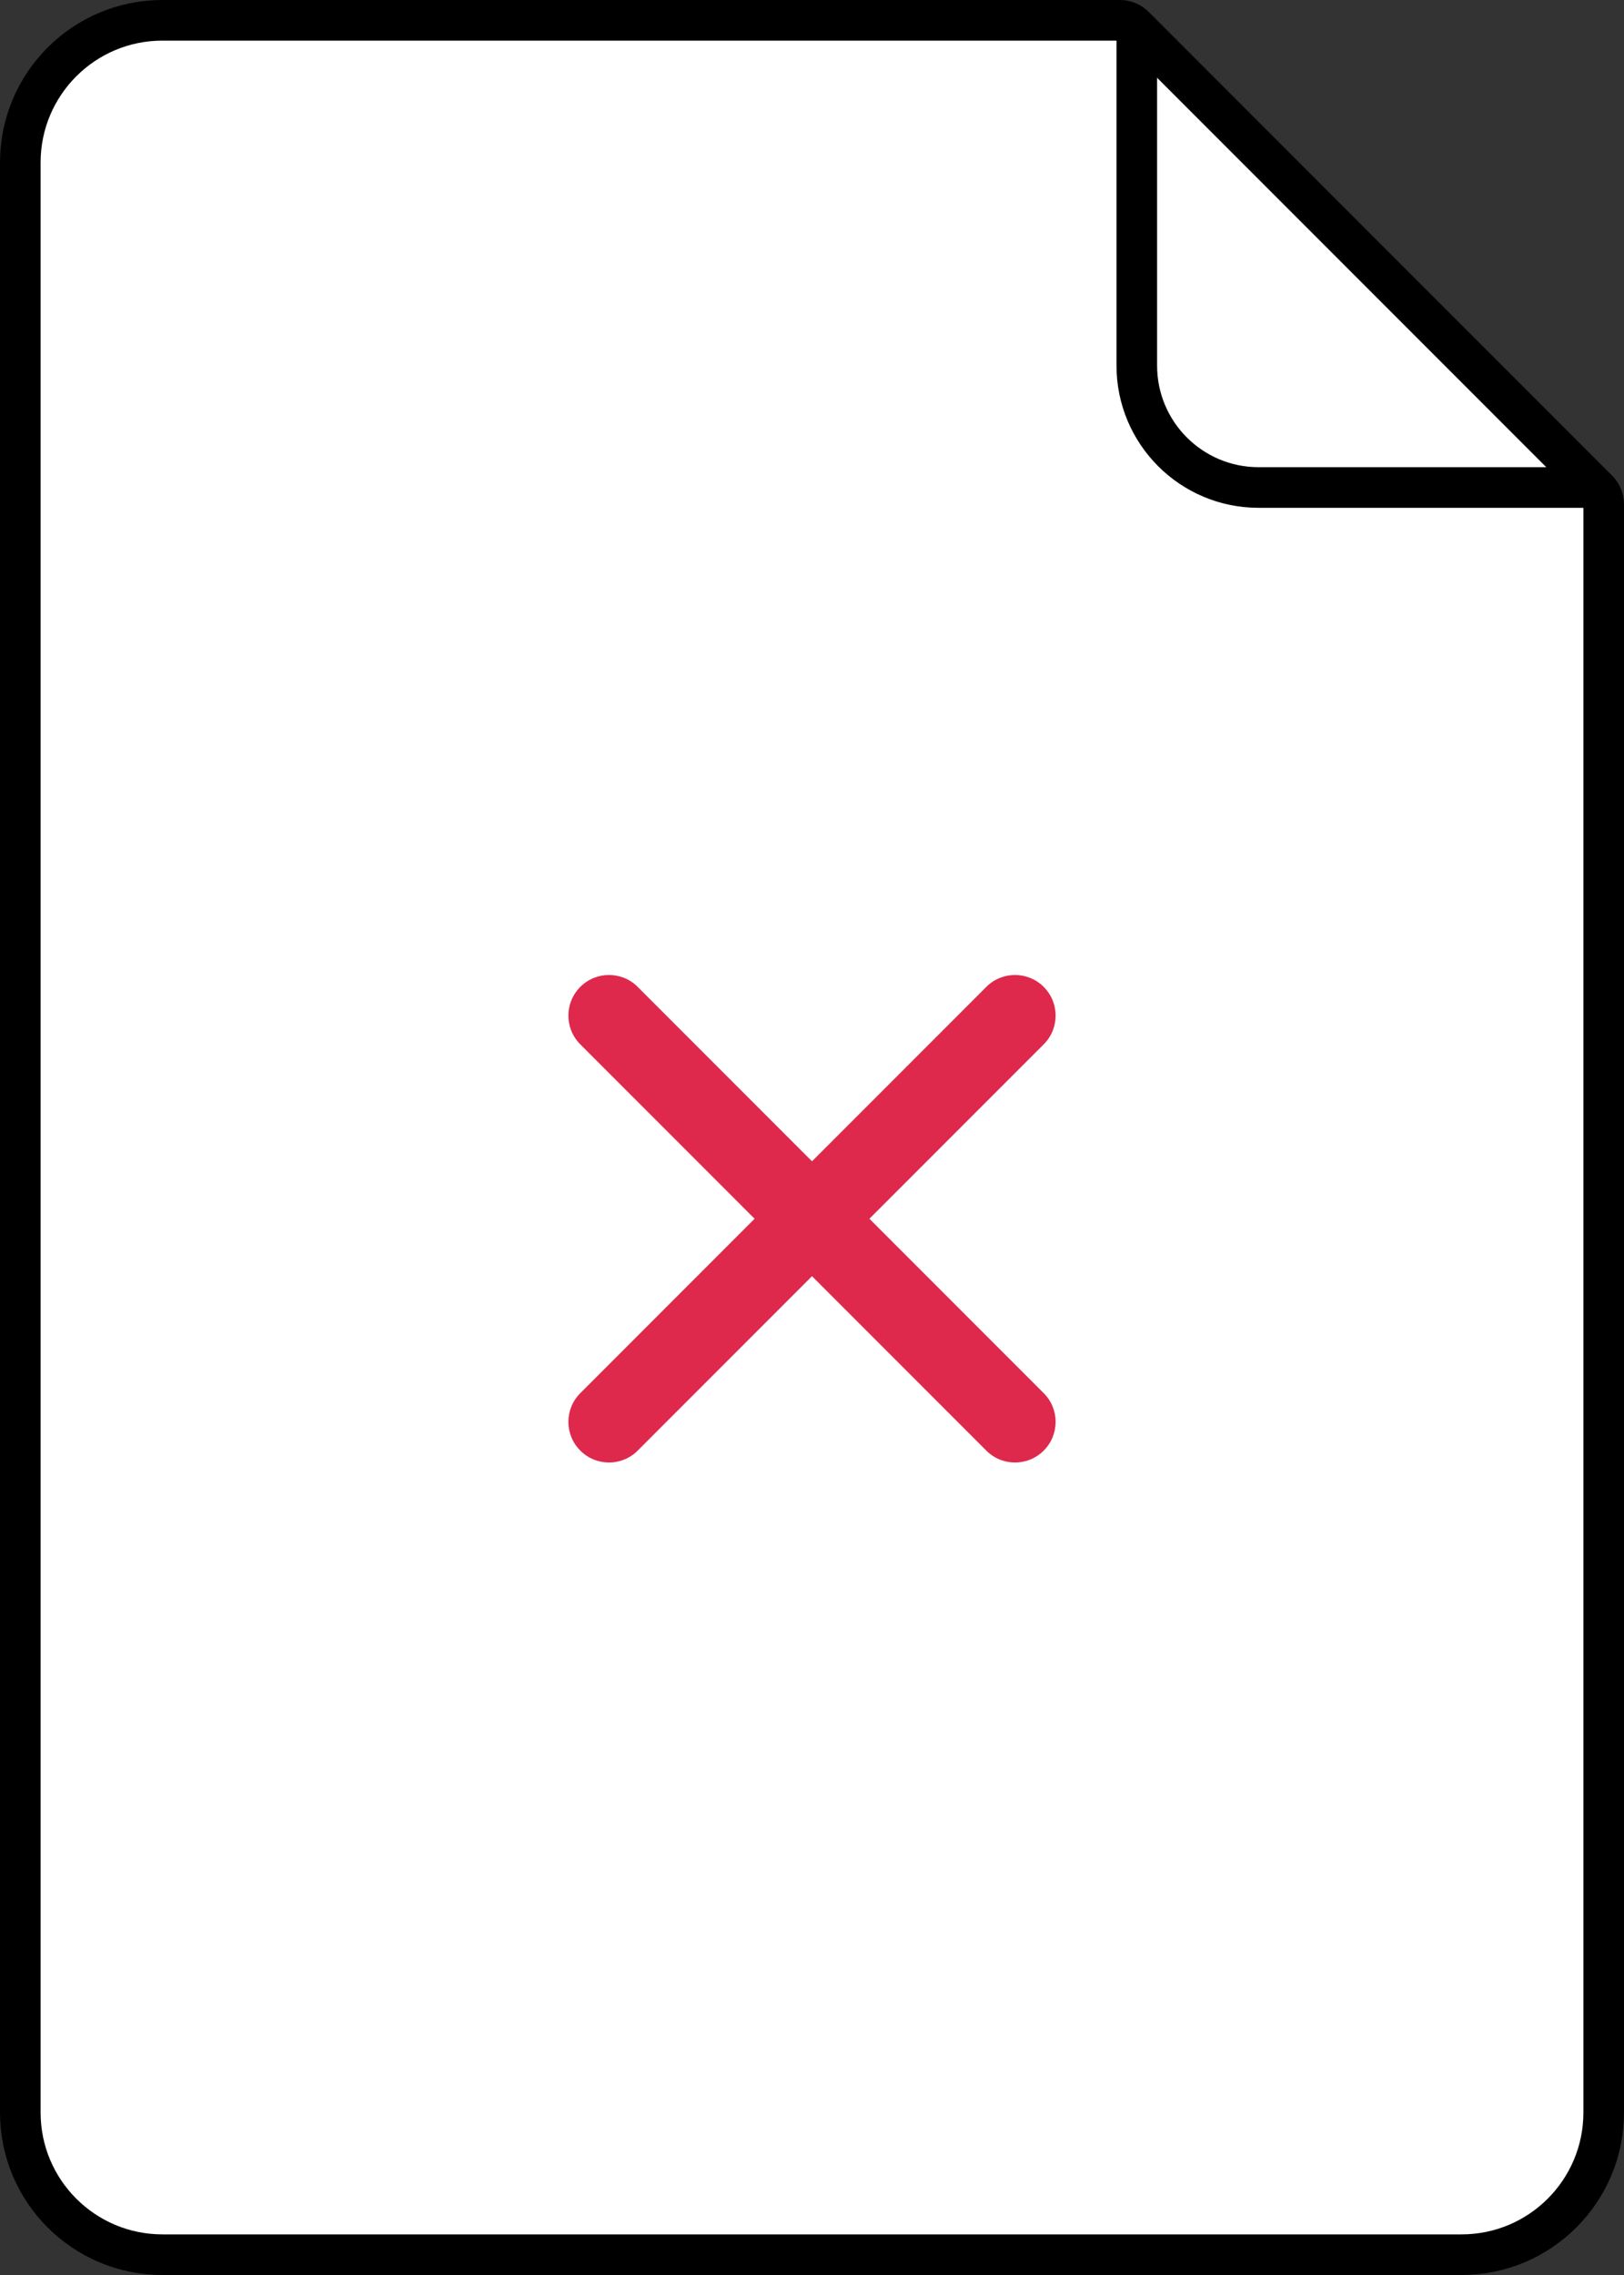 <svg width="40" height="56" viewBox="0 0 40 56" fill="none" xmlns="http://www.w3.org/2000/svg">
    <rect x="0" y="0" width="40" height="56" fill="#333333" stroke="none"/>
    <g clip-path="url(#clip0_965_193104)">
        <path d="M0.5 4C0.5 2.067 2.067 0.5 4 0.5H27.586C27.718 0.5 27.846 0.553 27.939 0.646L39.354 12.061C39.447 12.154 39.5 12.282 39.5 12.414V52C39.5 53.933 37.933 55.5 36 55.5H4C2.067 55.5 0.5 53.933 0.5 52V4Z" fill="white" stroke="black"/>
        <path d="M28 1V9C28 10.657 29.343 12 31 12H39" stroke="black" stroke-linecap="round"/>
        <path fill-rule="evenodd" clip-rule="evenodd" d="M20 28.586L24.293 24.293C24.683 23.902 25.317 23.902 25.707 24.293C26.098 24.683 26.098 25.317 25.707 25.707L21.414 30L25.707 34.293C26.098 34.683 26.098 35.317 25.707 35.707C25.317 36.098 24.683 36.098 24.293 35.707L20 31.414L15.707 35.707C15.317 36.098 14.683 36.098 14.293 35.707C13.902 35.317 13.902 34.683 14.293 34.293L18.586 30L14.293 25.707C13.902 25.317 13.902 24.683 14.293 24.293C14.683 23.902 15.317 23.902 15.707 24.293L20 28.586Z" fill="#DE294C"/>
    </g>
    <defs>
        <clipPath id="clip0_965_193104">
            <rect width="40" height="56" fill="white"/>
        </clipPath>
    </defs>
</svg>

